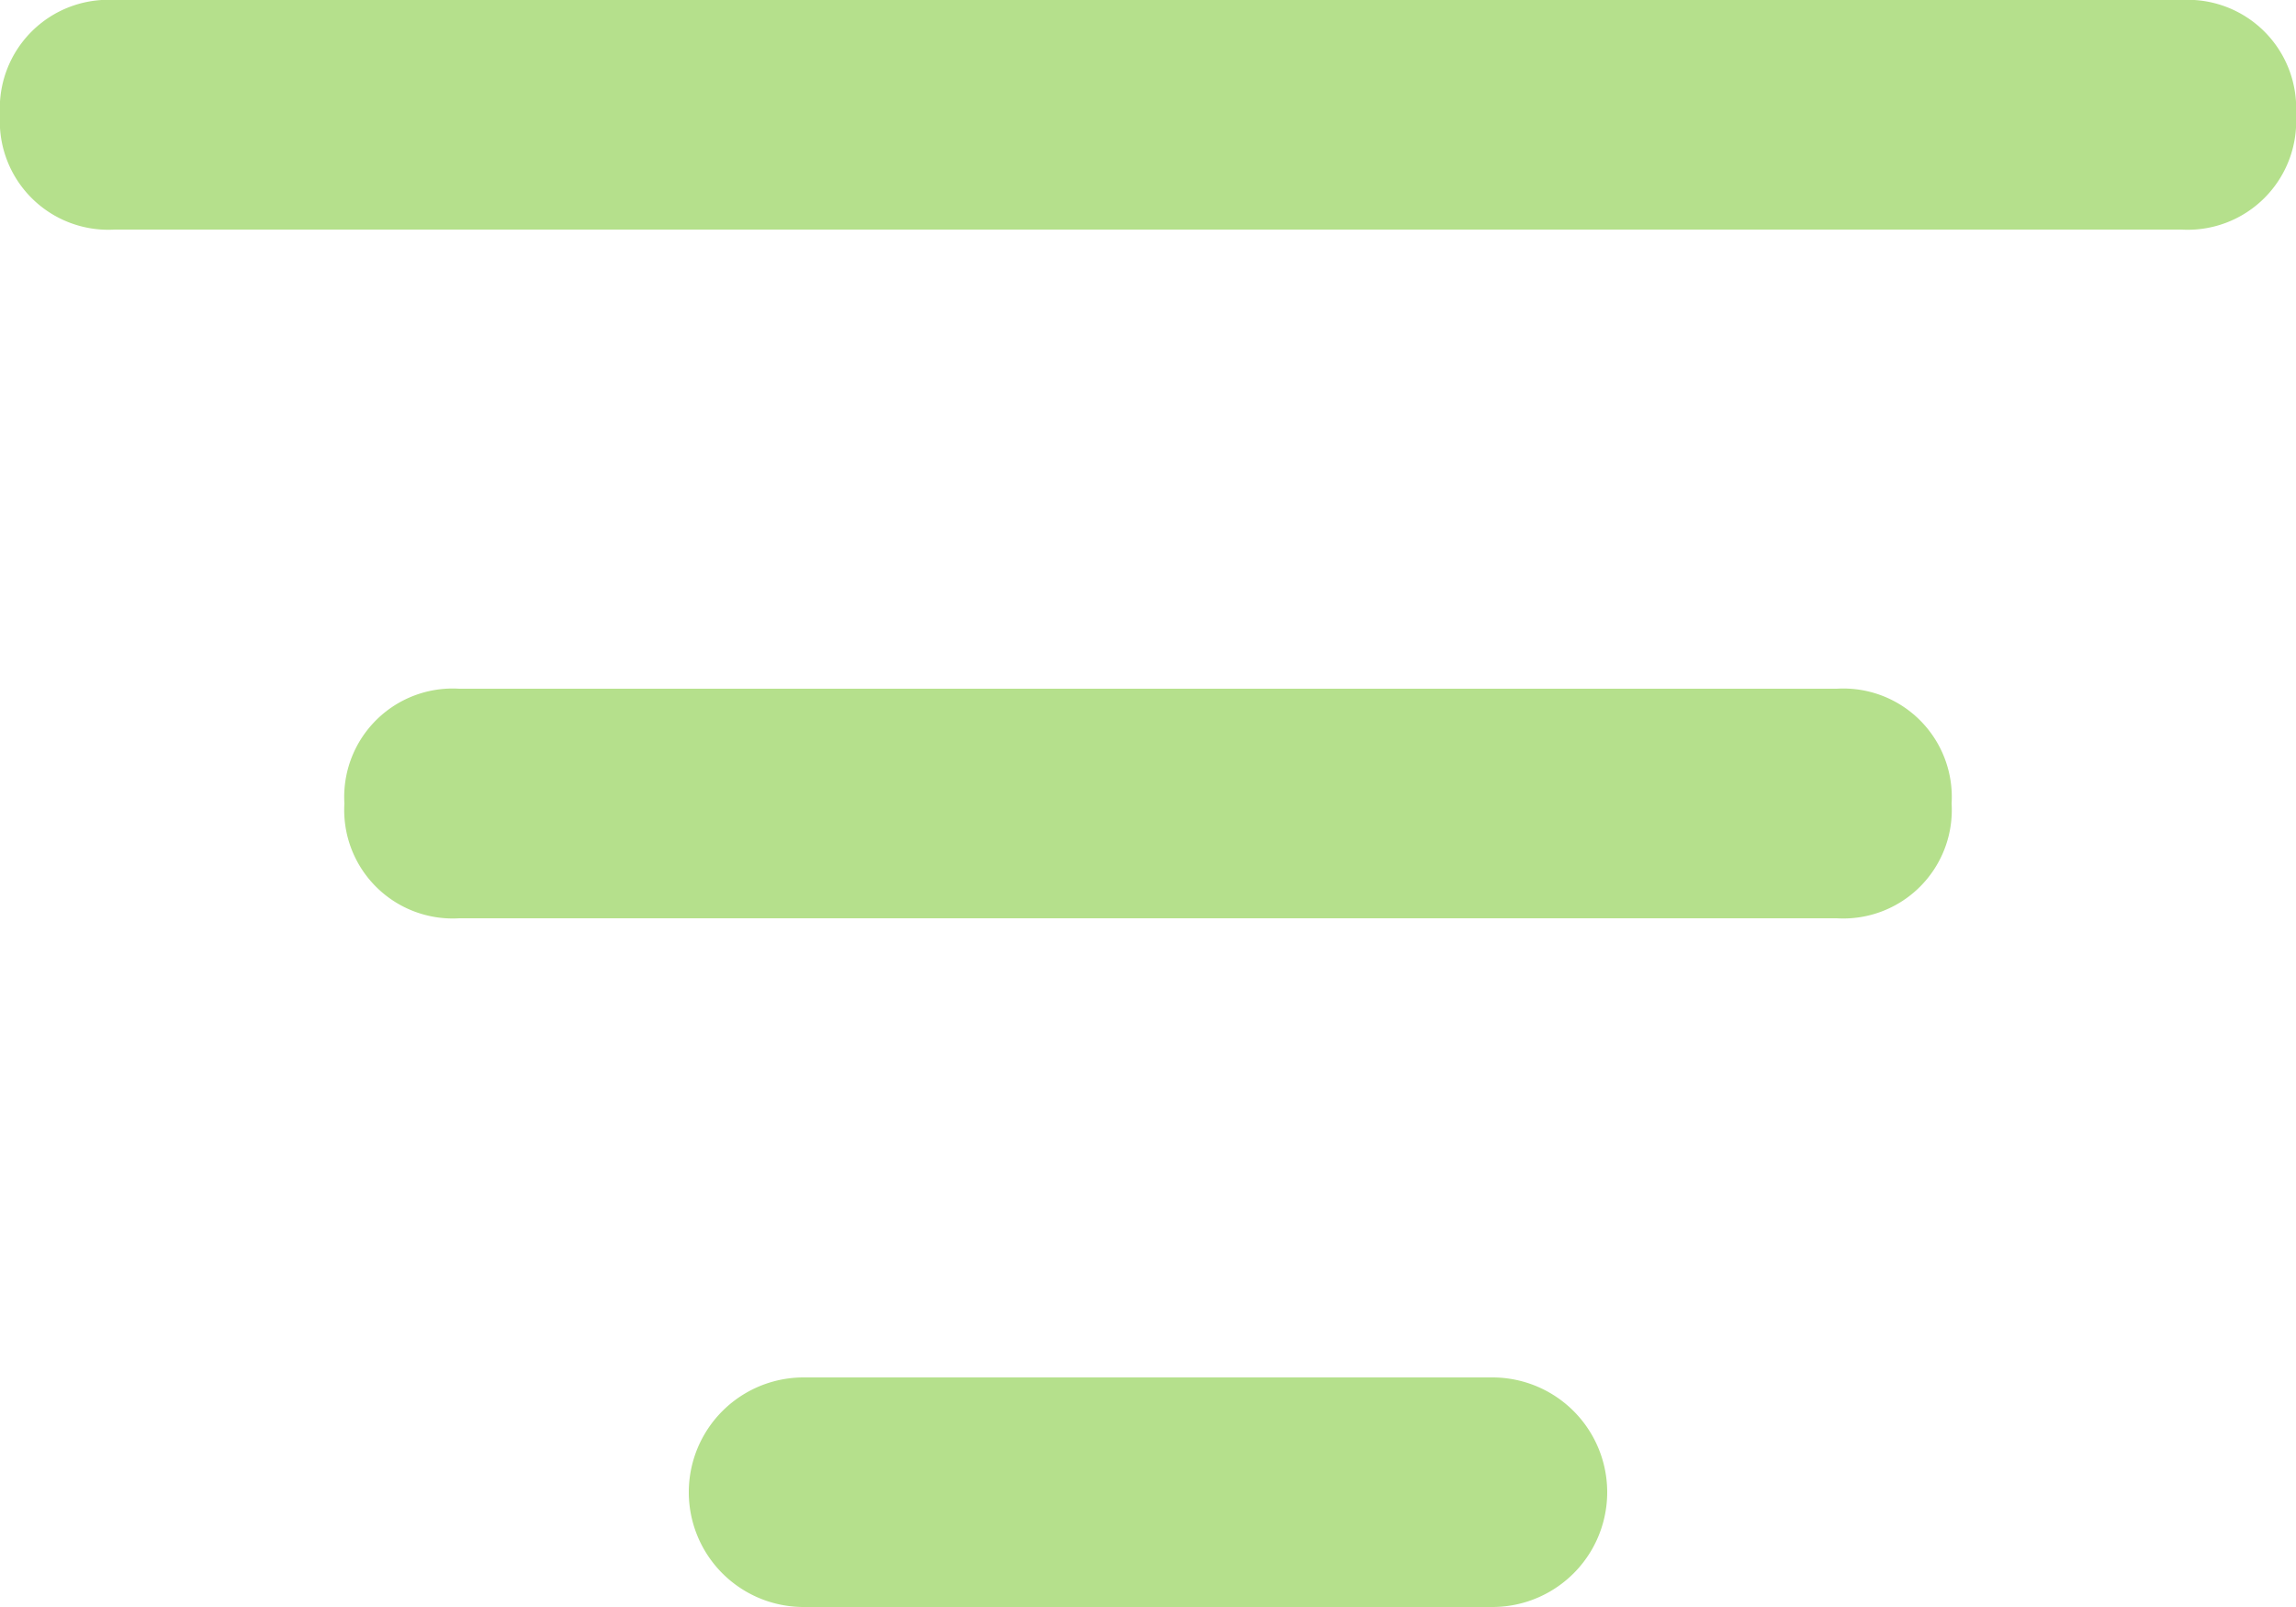 <svg id="filter" xmlns="http://www.w3.org/2000/svg" width="16" height="11.2" viewBox="0 0 16 11.2">
  <path id="Path_2910" data-name="Path 2910" d="M12.8,6.4H3.2a.756.756,0,0,1-.8-.8.756.756,0,0,1,.8-.8h9.6a.756.756,0,0,1,.8.8A.756.756,0,0,1,12.8,6.4Z" fill="#b5e08c"/>
  <path id="Path_2911" data-name="Path 2911" d="M10.4,11.2H5.6a.8.8,0,0,1,0-1.6h4.8a.8.8,0,1,1,0,1.6Z" fill="#b5e08c"/>
  <path id="Path_2912" data-name="Path 2912" d="M15.2,1.6H.8A.756.756,0,0,1,0,.8.756.756,0,0,1,.8,0H15.2a.756.756,0,0,1,.8.8A.756.756,0,0,1,15.2,1.6Z" fill="#b5e08c"/>
</svg>
